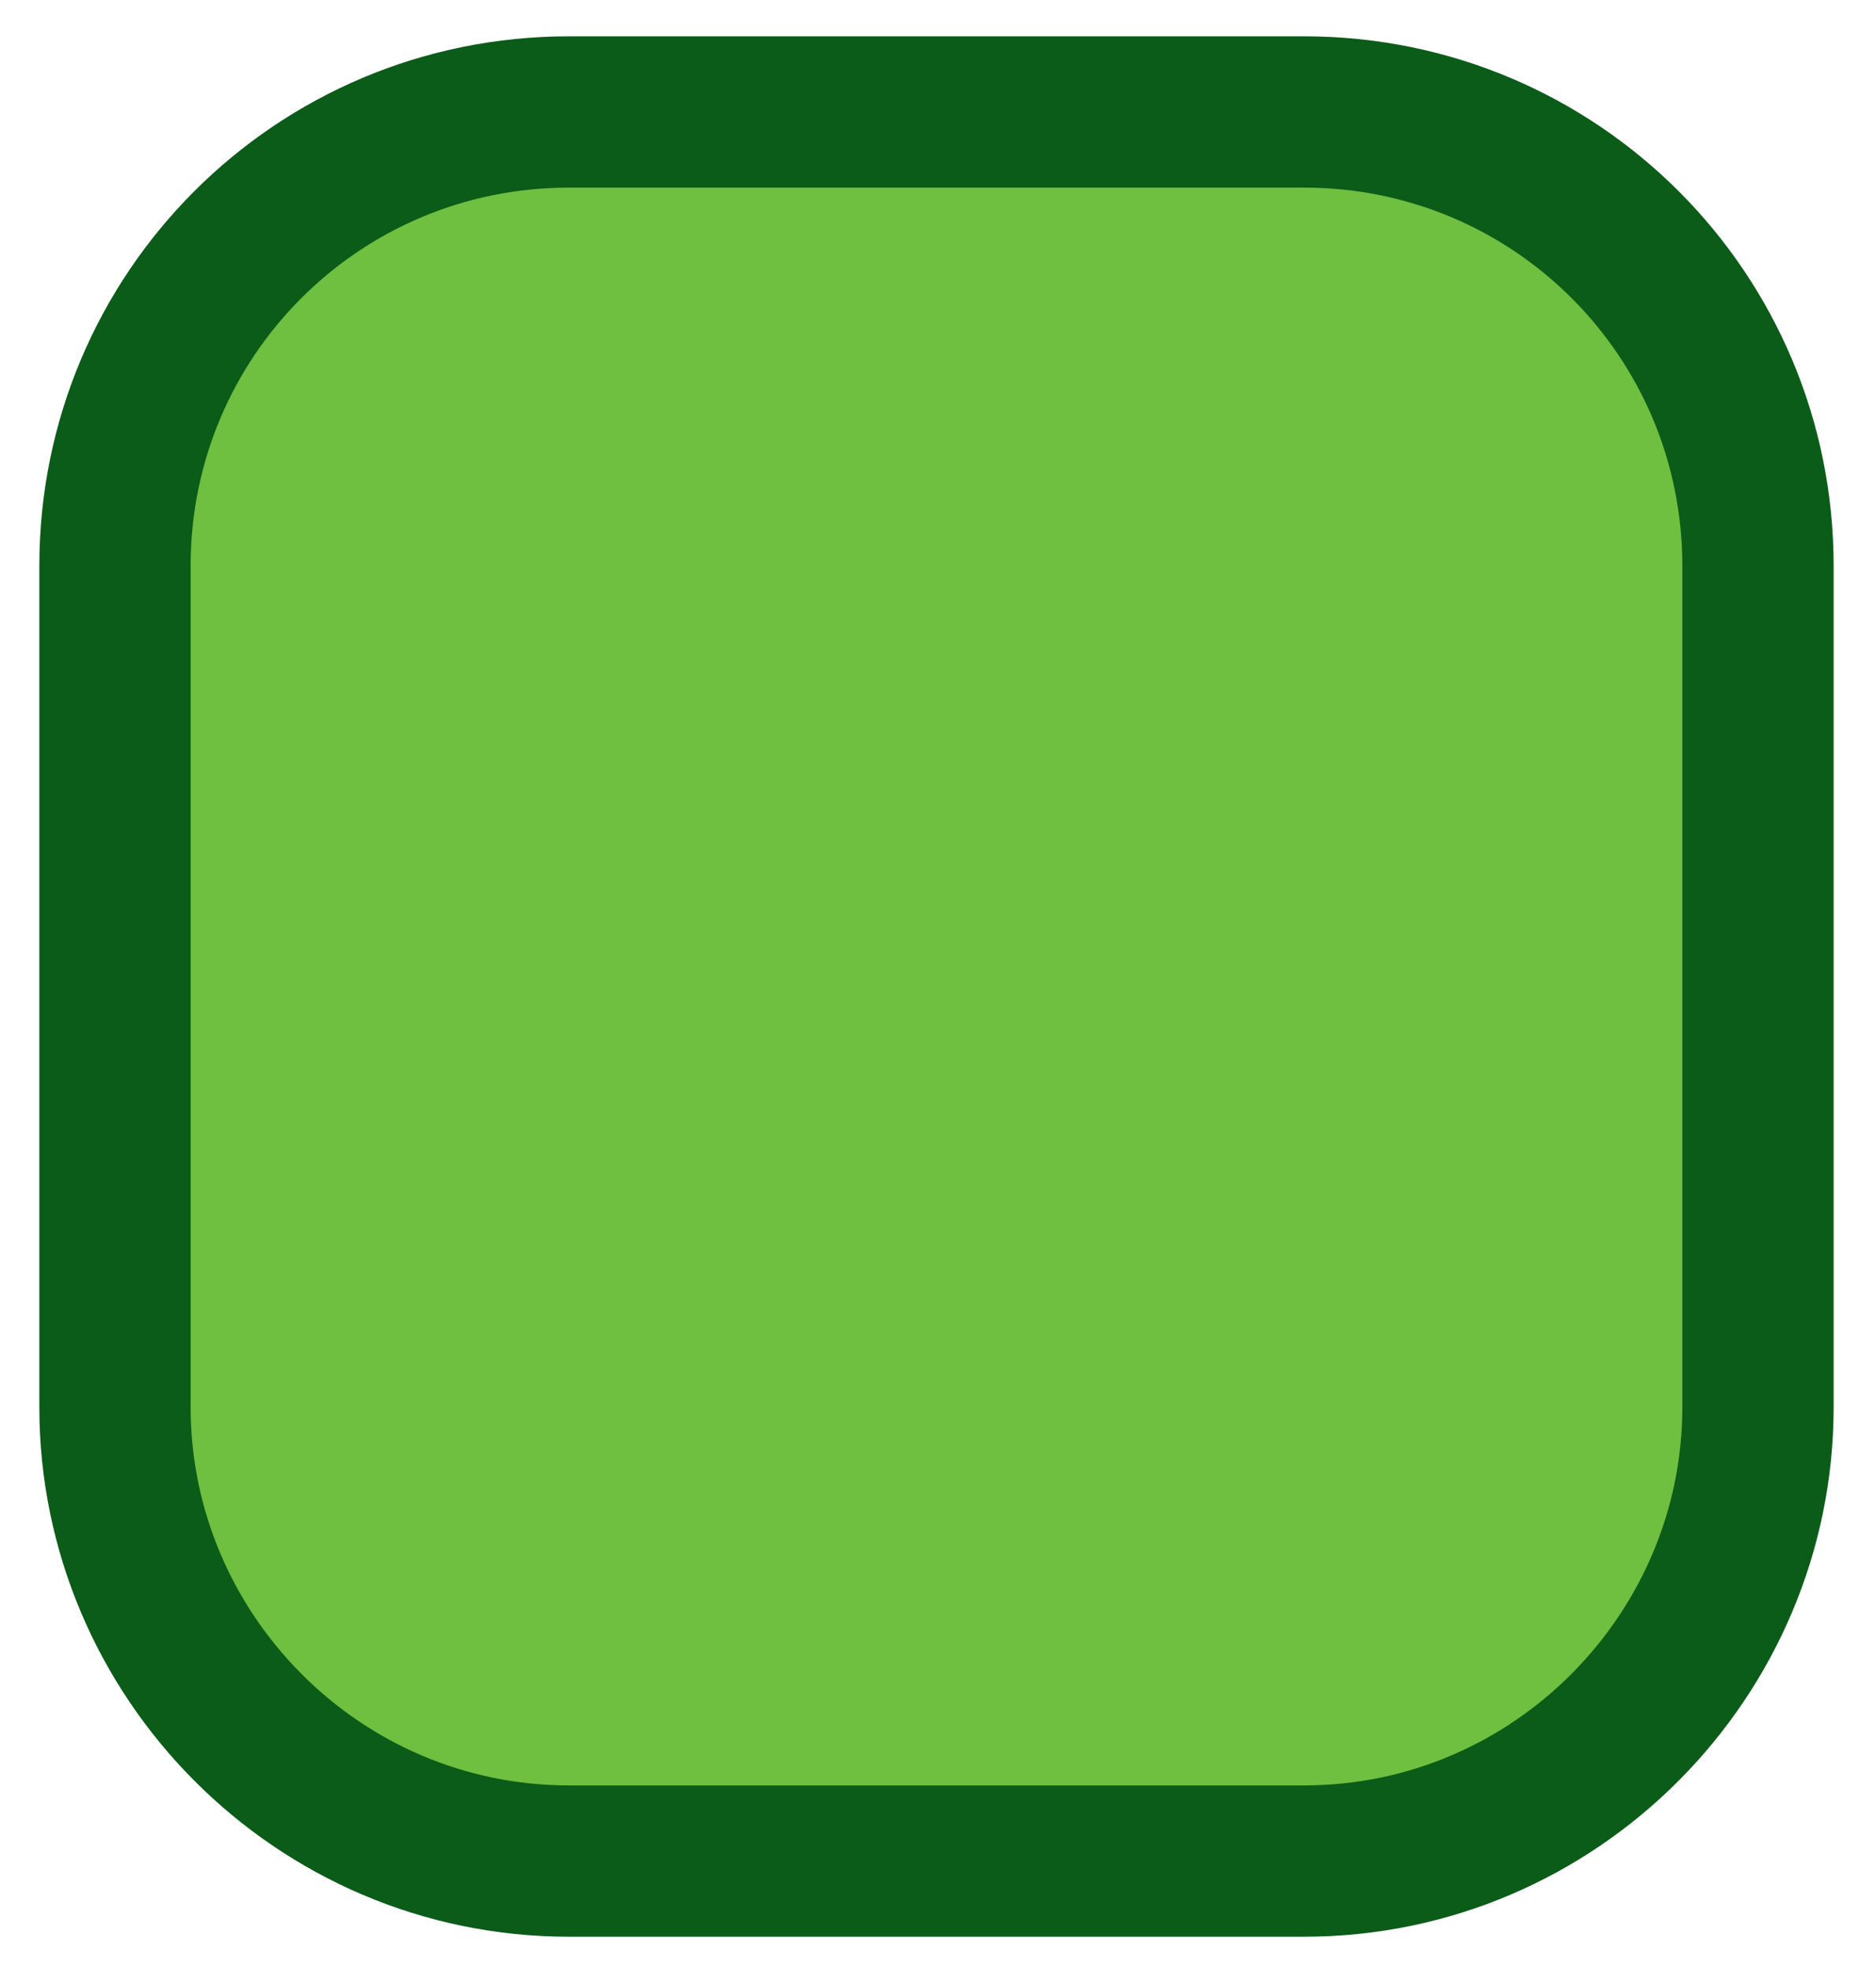 <?xml version="1.0" encoding="UTF-8" standalone="no"?><svg xmlns="http://www.w3.org/2000/svg" xmlns:xlink="http://www.w3.org/1999/xlink" clip-rule="evenodd" stroke-miterlimit="4.00" viewBox="0 0 62 65"><desc>SVG generated by Keynote</desc><defs></defs><g transform="matrix(1.00, 0.00, -0.00, -1.00, 0.0, 65.0)"><path d="M 3.8 18.6 L 3.8 46.3 C 3.8 54.6 10.5 61.3 18.8 61.3 L 43.1 61.3 C 51.4 61.3 58.1 54.6 58.1 46.3 L 58.1 18.6 C 58.1 10.3 51.4 3.6 43.1 3.6 L 18.8 3.6 C 10.5 3.6 3.8 10.3 3.8 18.6 Z M 3.8 18.6 " fill="#6FBF40"></path><path d="M 0.0 42.8 L 0.0 15.0 C 0.0 6.7 6.7 0.0 15.0 0.0 L 39.3 0.0 C 47.6 0.0 54.3 6.7 54.3 15.0 L 54.3 42.8 C 54.3 51.0 47.6 57.8 39.3 57.8 L 15.0 57.8 C 6.7 57.8 0.0 51.0 0.0 42.8 Z M 0.0 42.8 " fill="none" stroke="#0B5C18" stroke-width="5.00" transform="matrix(1.00, 0.00, 0.00, -1.00, 3.8, 61.3)"></path></g></svg>